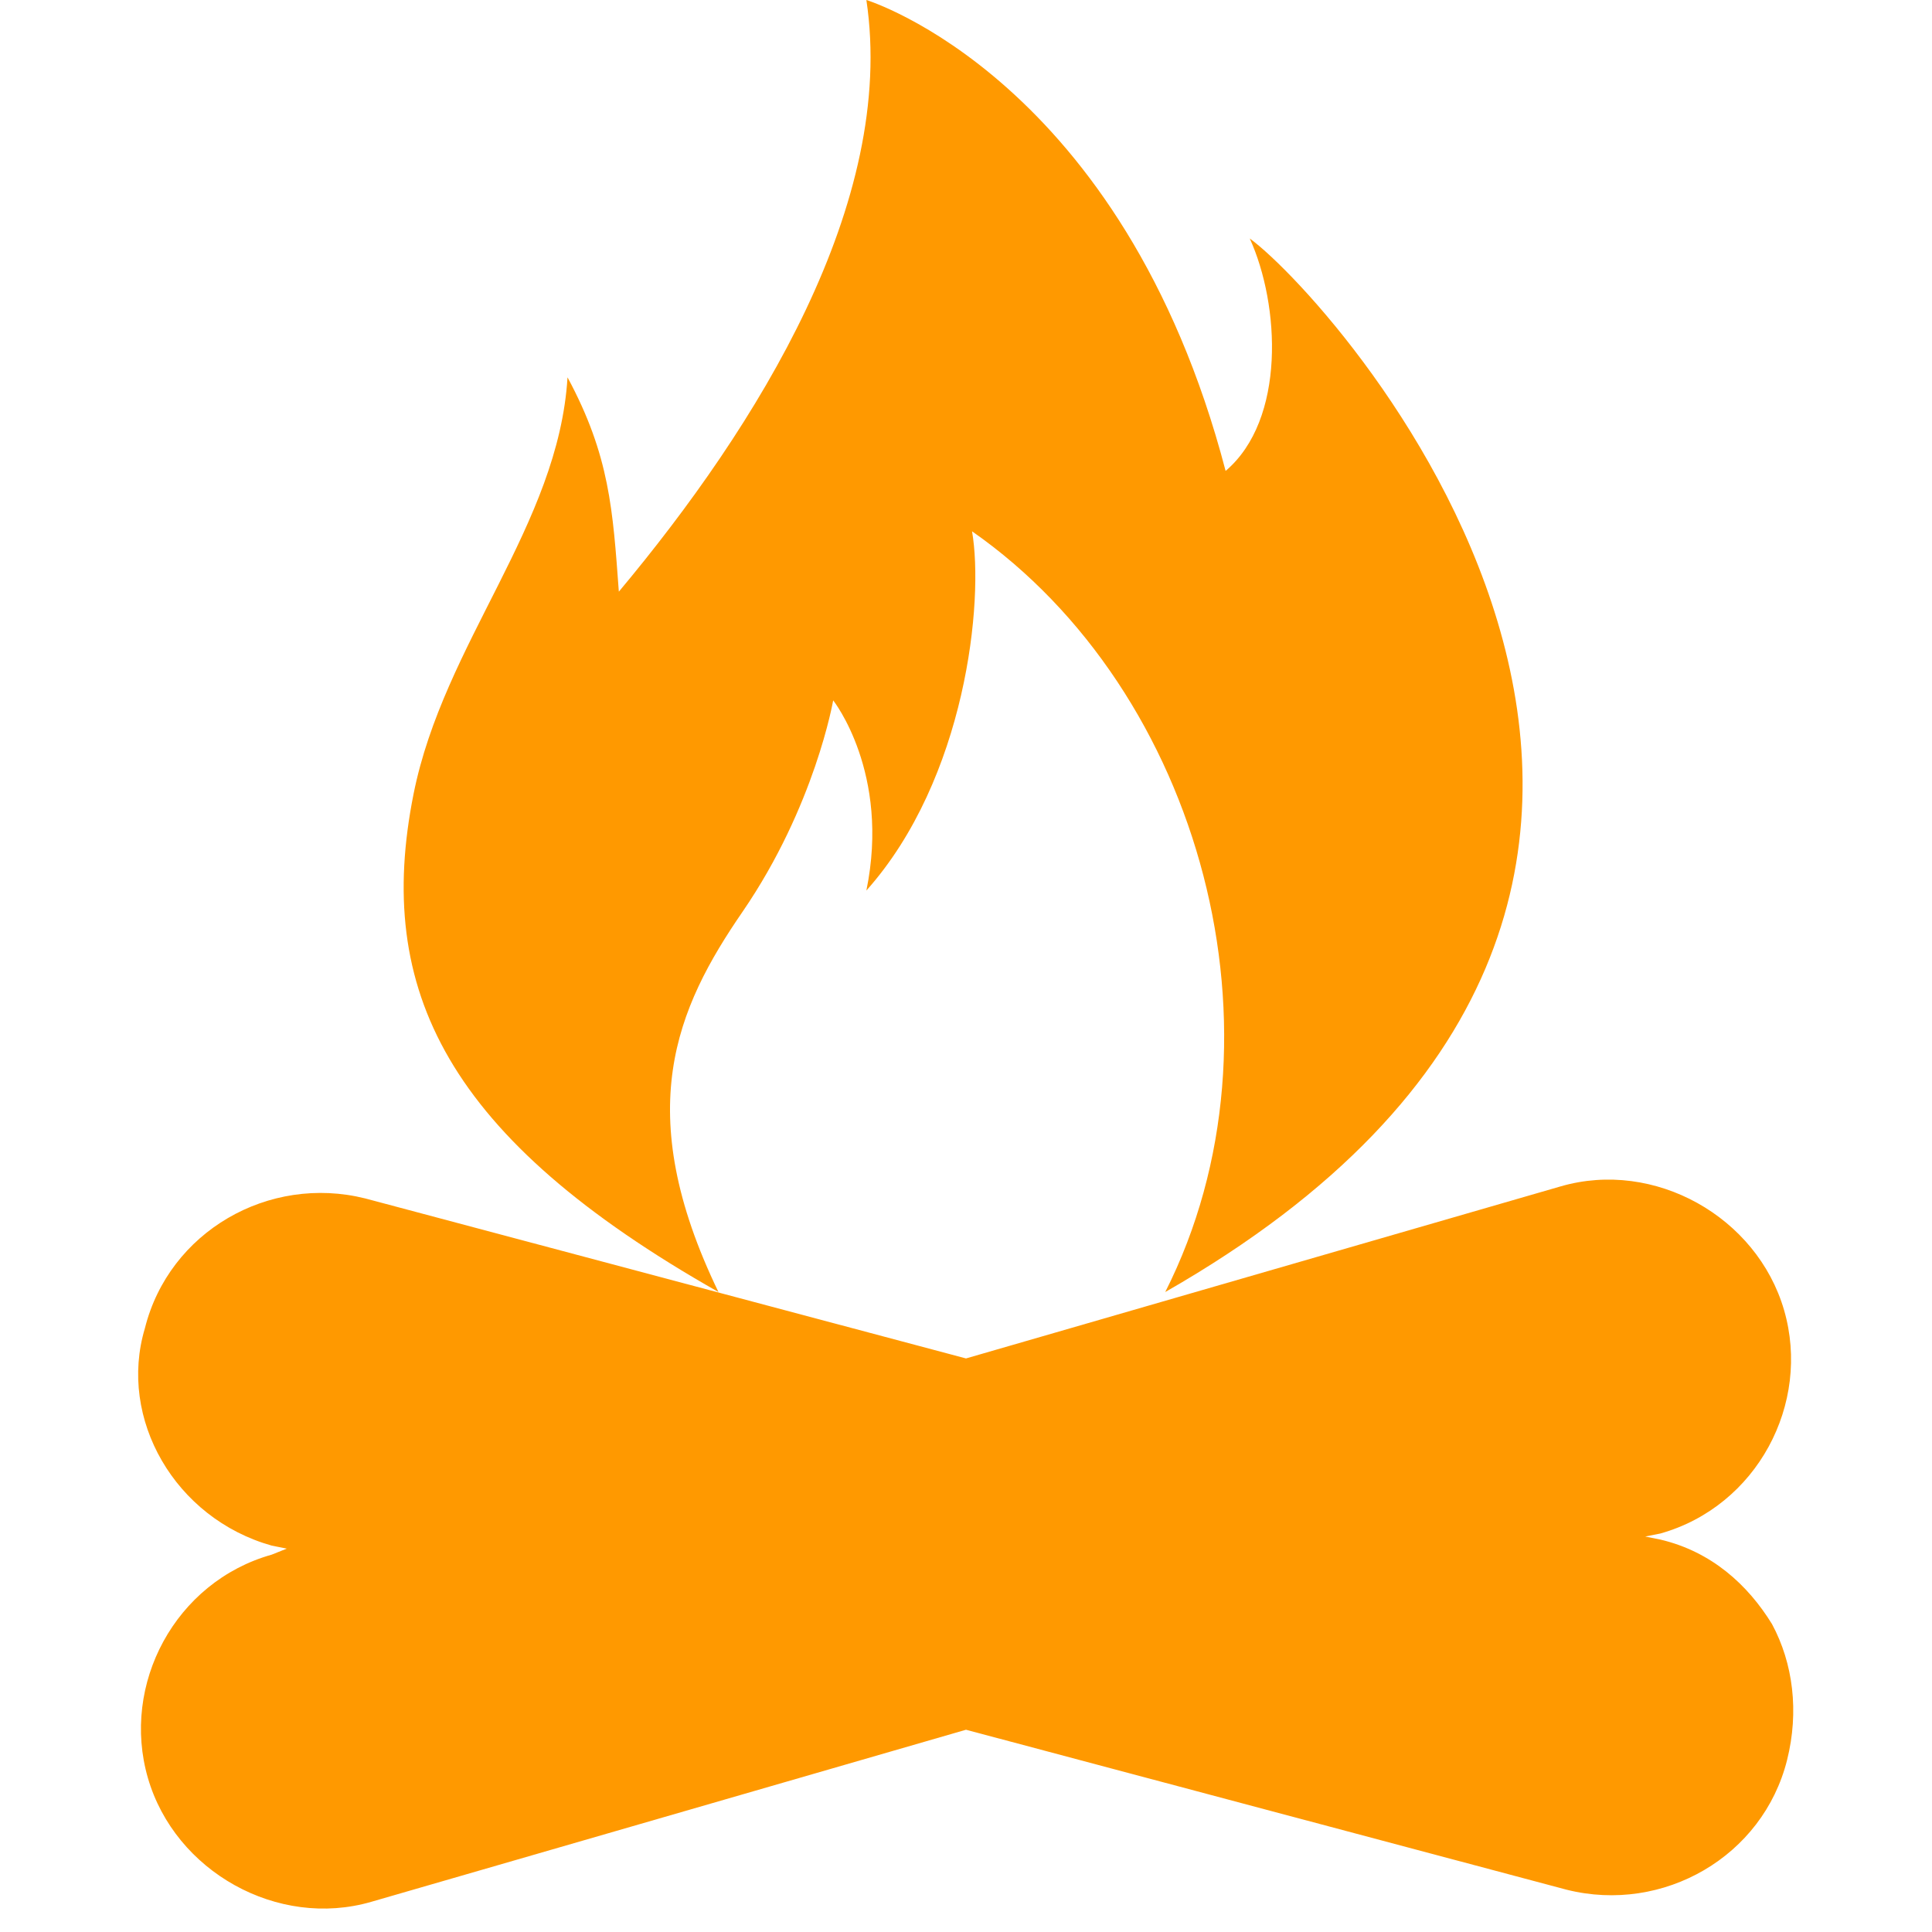<?xml version="1.0" encoding="utf-8"?>
<!-- Generator: Adobe Illustrator 19.1.0, SVG Export Plug-In . SVG Version: 6.00 Build 0)  -->
<svg version="1.1" id="Réteg_1" xmlns="http://www.w3.org/2000/svg" xmlns:xlink="http://www.w3.org/1999/xlink" x="0px" y="0px"
	 viewBox="10 -10 64 64" style="enable-background:new 10 -10 64 64;" xml:space="preserve">
<style type="text/css">
	.st0{fill:#FF9900;}
</style>
<g>
	<path class="st0" d="M33.8,32.8c-2.9-6-1.4-9.4,0.8-12.6c2.4-3.5,3-7,3-7s1.9,2.4,1.1,6.3c3.3-3.7,3.9-9.6,3.5-11.9
		c7.6,5.3,10.7,16.7,6.4,25.2c23.1-13.2,5.8-32.7,2.8-34.9c1,2.2,1.2,6-0.8,7.7C47.2-7.4,38.7-10,38.7-10c1,6.7-3.6,14.1-8.2,19.6
		c-0.2-2.7-0.3-4.5-1.7-7.1c-0.3,4.9-4.1,8.8-5.1,13.8C22.4,22.8,24.8,27.7,33.8,32.8z"/>
</g>
<path class="st0" d="M68.7,43.8L68.7,43.8L68.7,43.8c-0.8-1.3-2-2.4-3.7-2.8l-0.5-0.1l0.5-0.1c3.2-0.9,5-4.3,4.1-7.4
	c-0.9-3.1-4.3-5-7.4-4.1L42,35l-19.9-5.3c-3.2-0.8-6.5,1.1-7.3,4.3c-0.9,3,1,6.3,4.2,7.2l0.5,0.1L19,41.5c-3.2,0.9-5,4.3-4.1,7.4
	c0.9,3.1,4.3,5,7.4,4.1L42,47.3l19.9,5.3c3.2,0.8,6.5-1.1,7.3-4.3C69.6,46.7,69.4,45.1,68.7,43.8z"/>
</svg>
